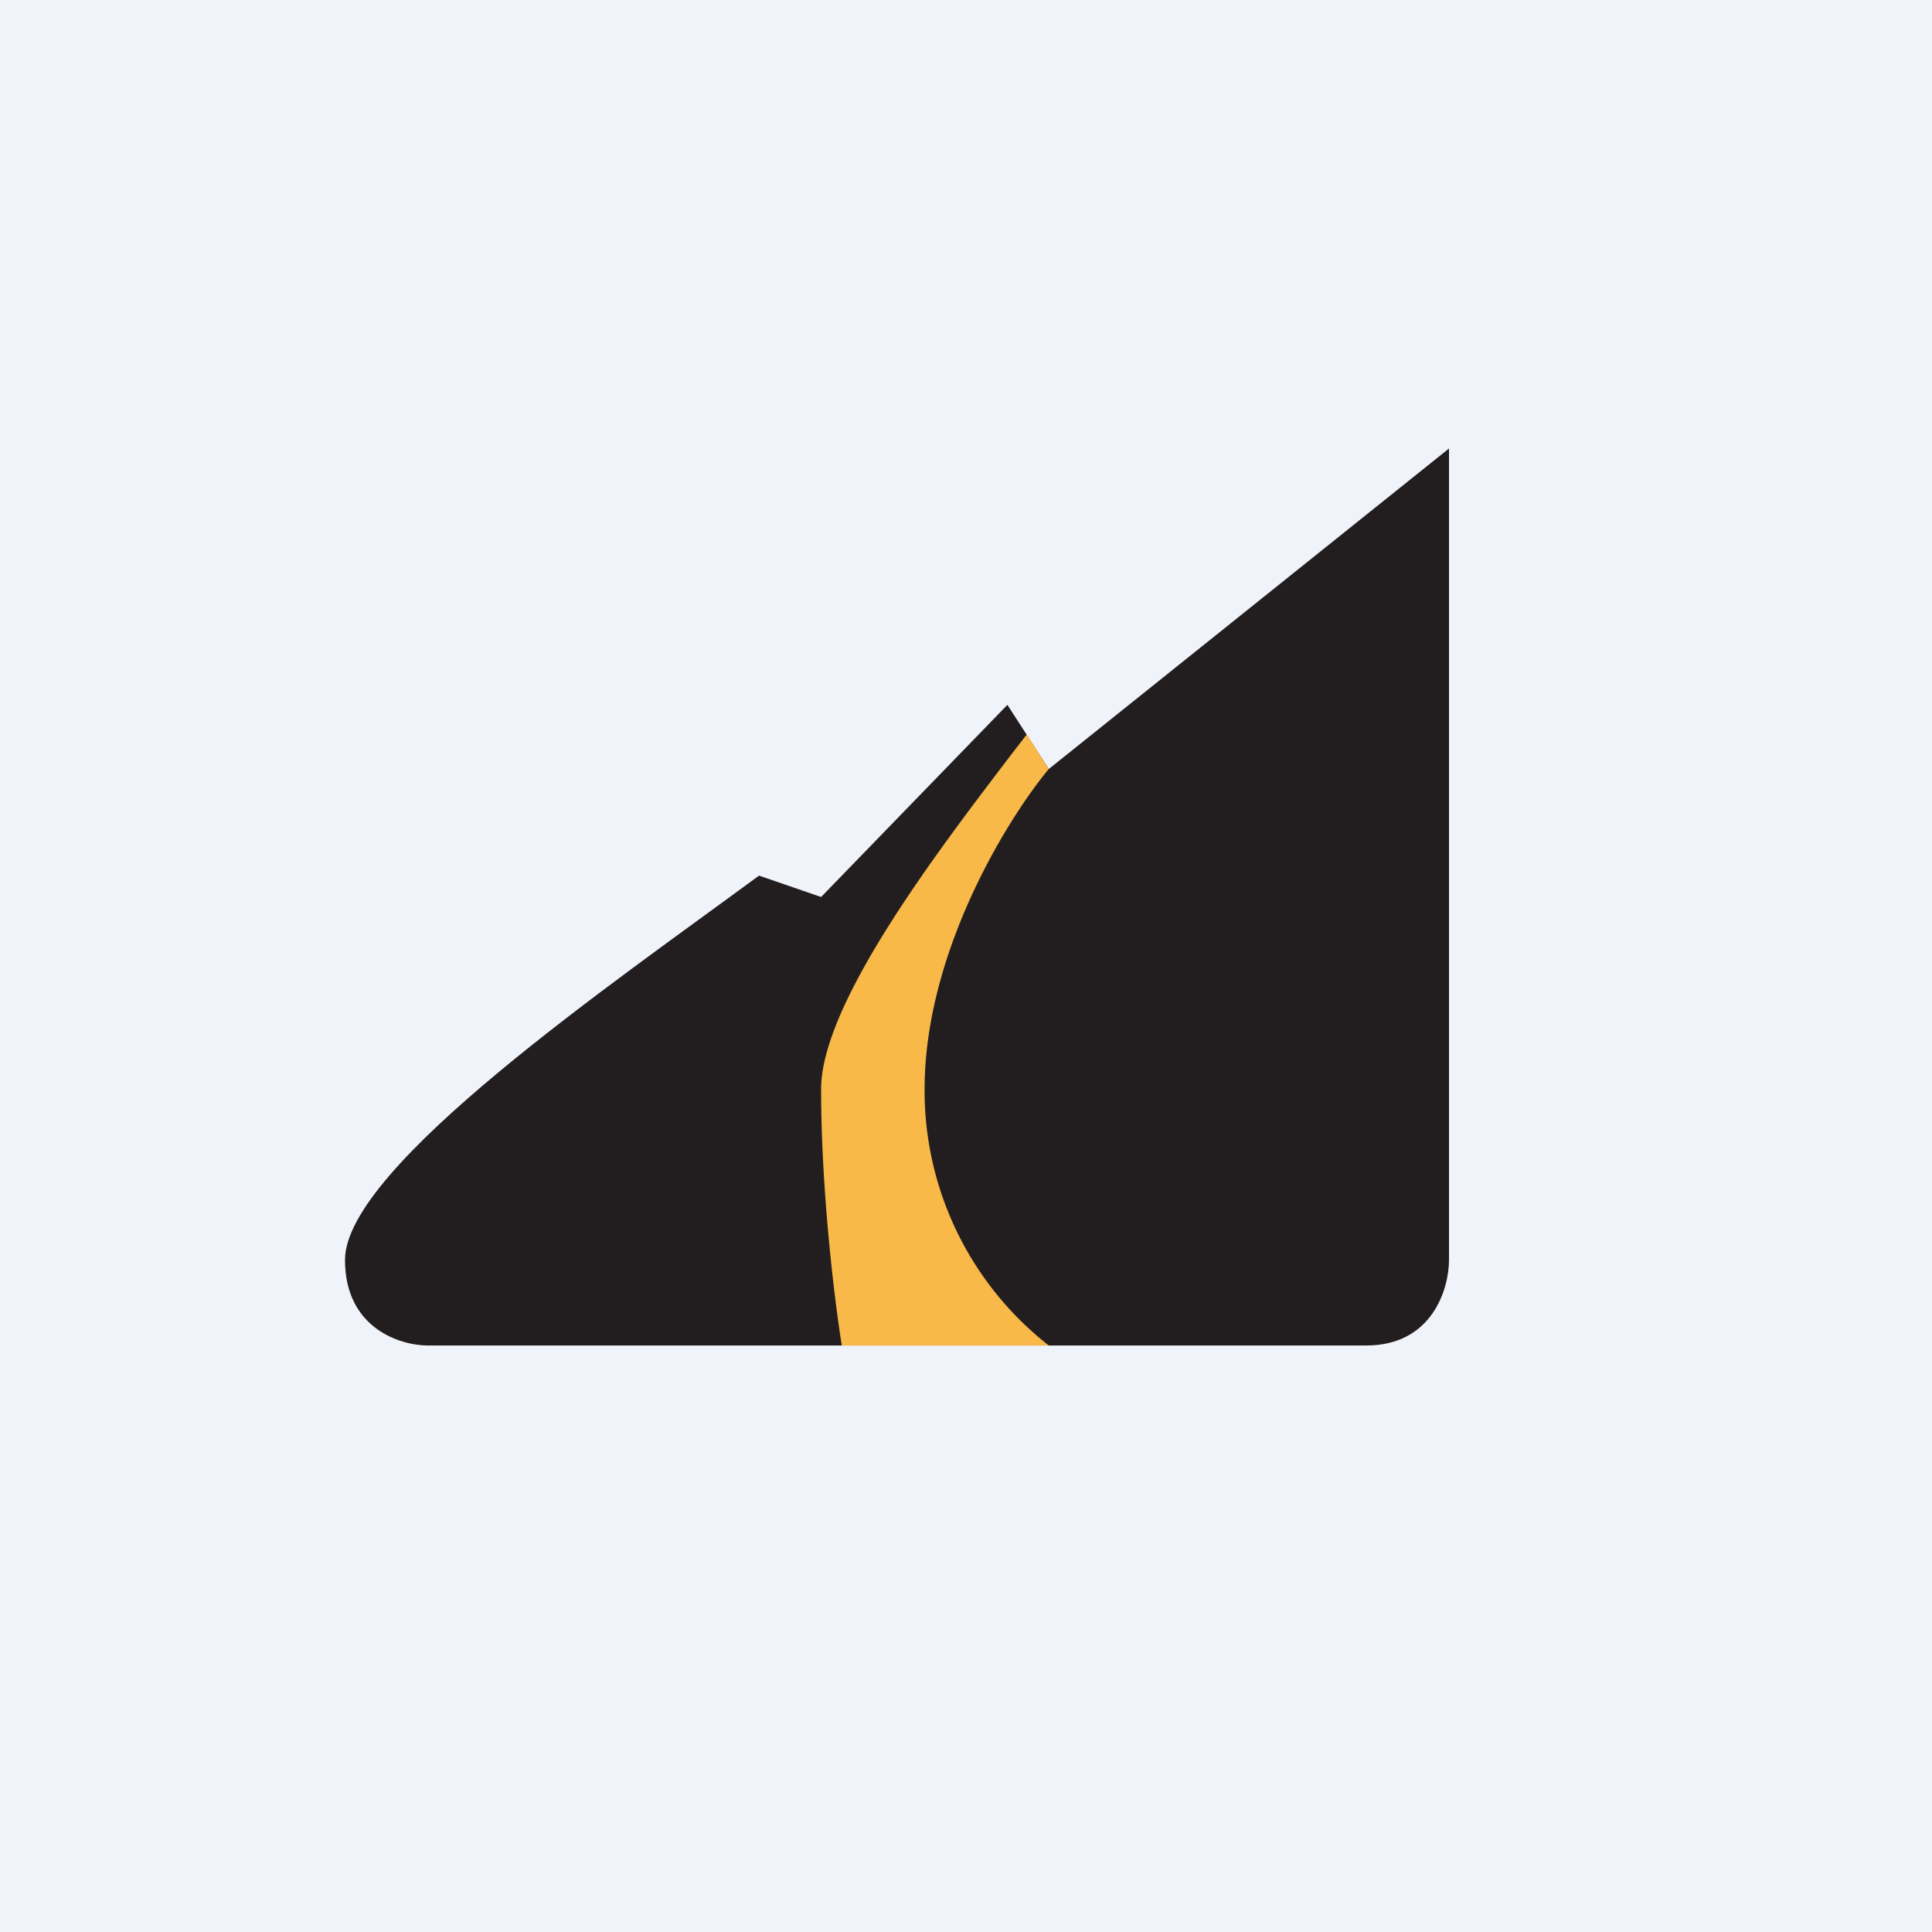 <!-- by TradeStack --><svg width="56" height="56" viewBox="0 0 56 56" xmlns="http://www.w3.org/2000/svg"><path fill="#F0F3FA" d="M0 0h56v56H0z"/><path d="m42 13-11.6 9.29-1.2-1.86L23.8 26l-1.8-.62c-4.2 3.1-12 8.44-12 11.14C10 38.5 11.6 39 12.4 39h27.2c1.92 0 2.4-1.65 2.4-2.48V13Z" fill="#221E1F"/><path d="M30.4 39a9.37 9.37 0 0 1-3.6-7.43c0-3.96 2.4-7.84 3.6-9.28l-.64-1-.47.61c-2.15 2.82-5.49 7.2-5.49 9.67 0 2.97.4 6.2.6 7.43h6Z" fill="#F8B948"/></svg>